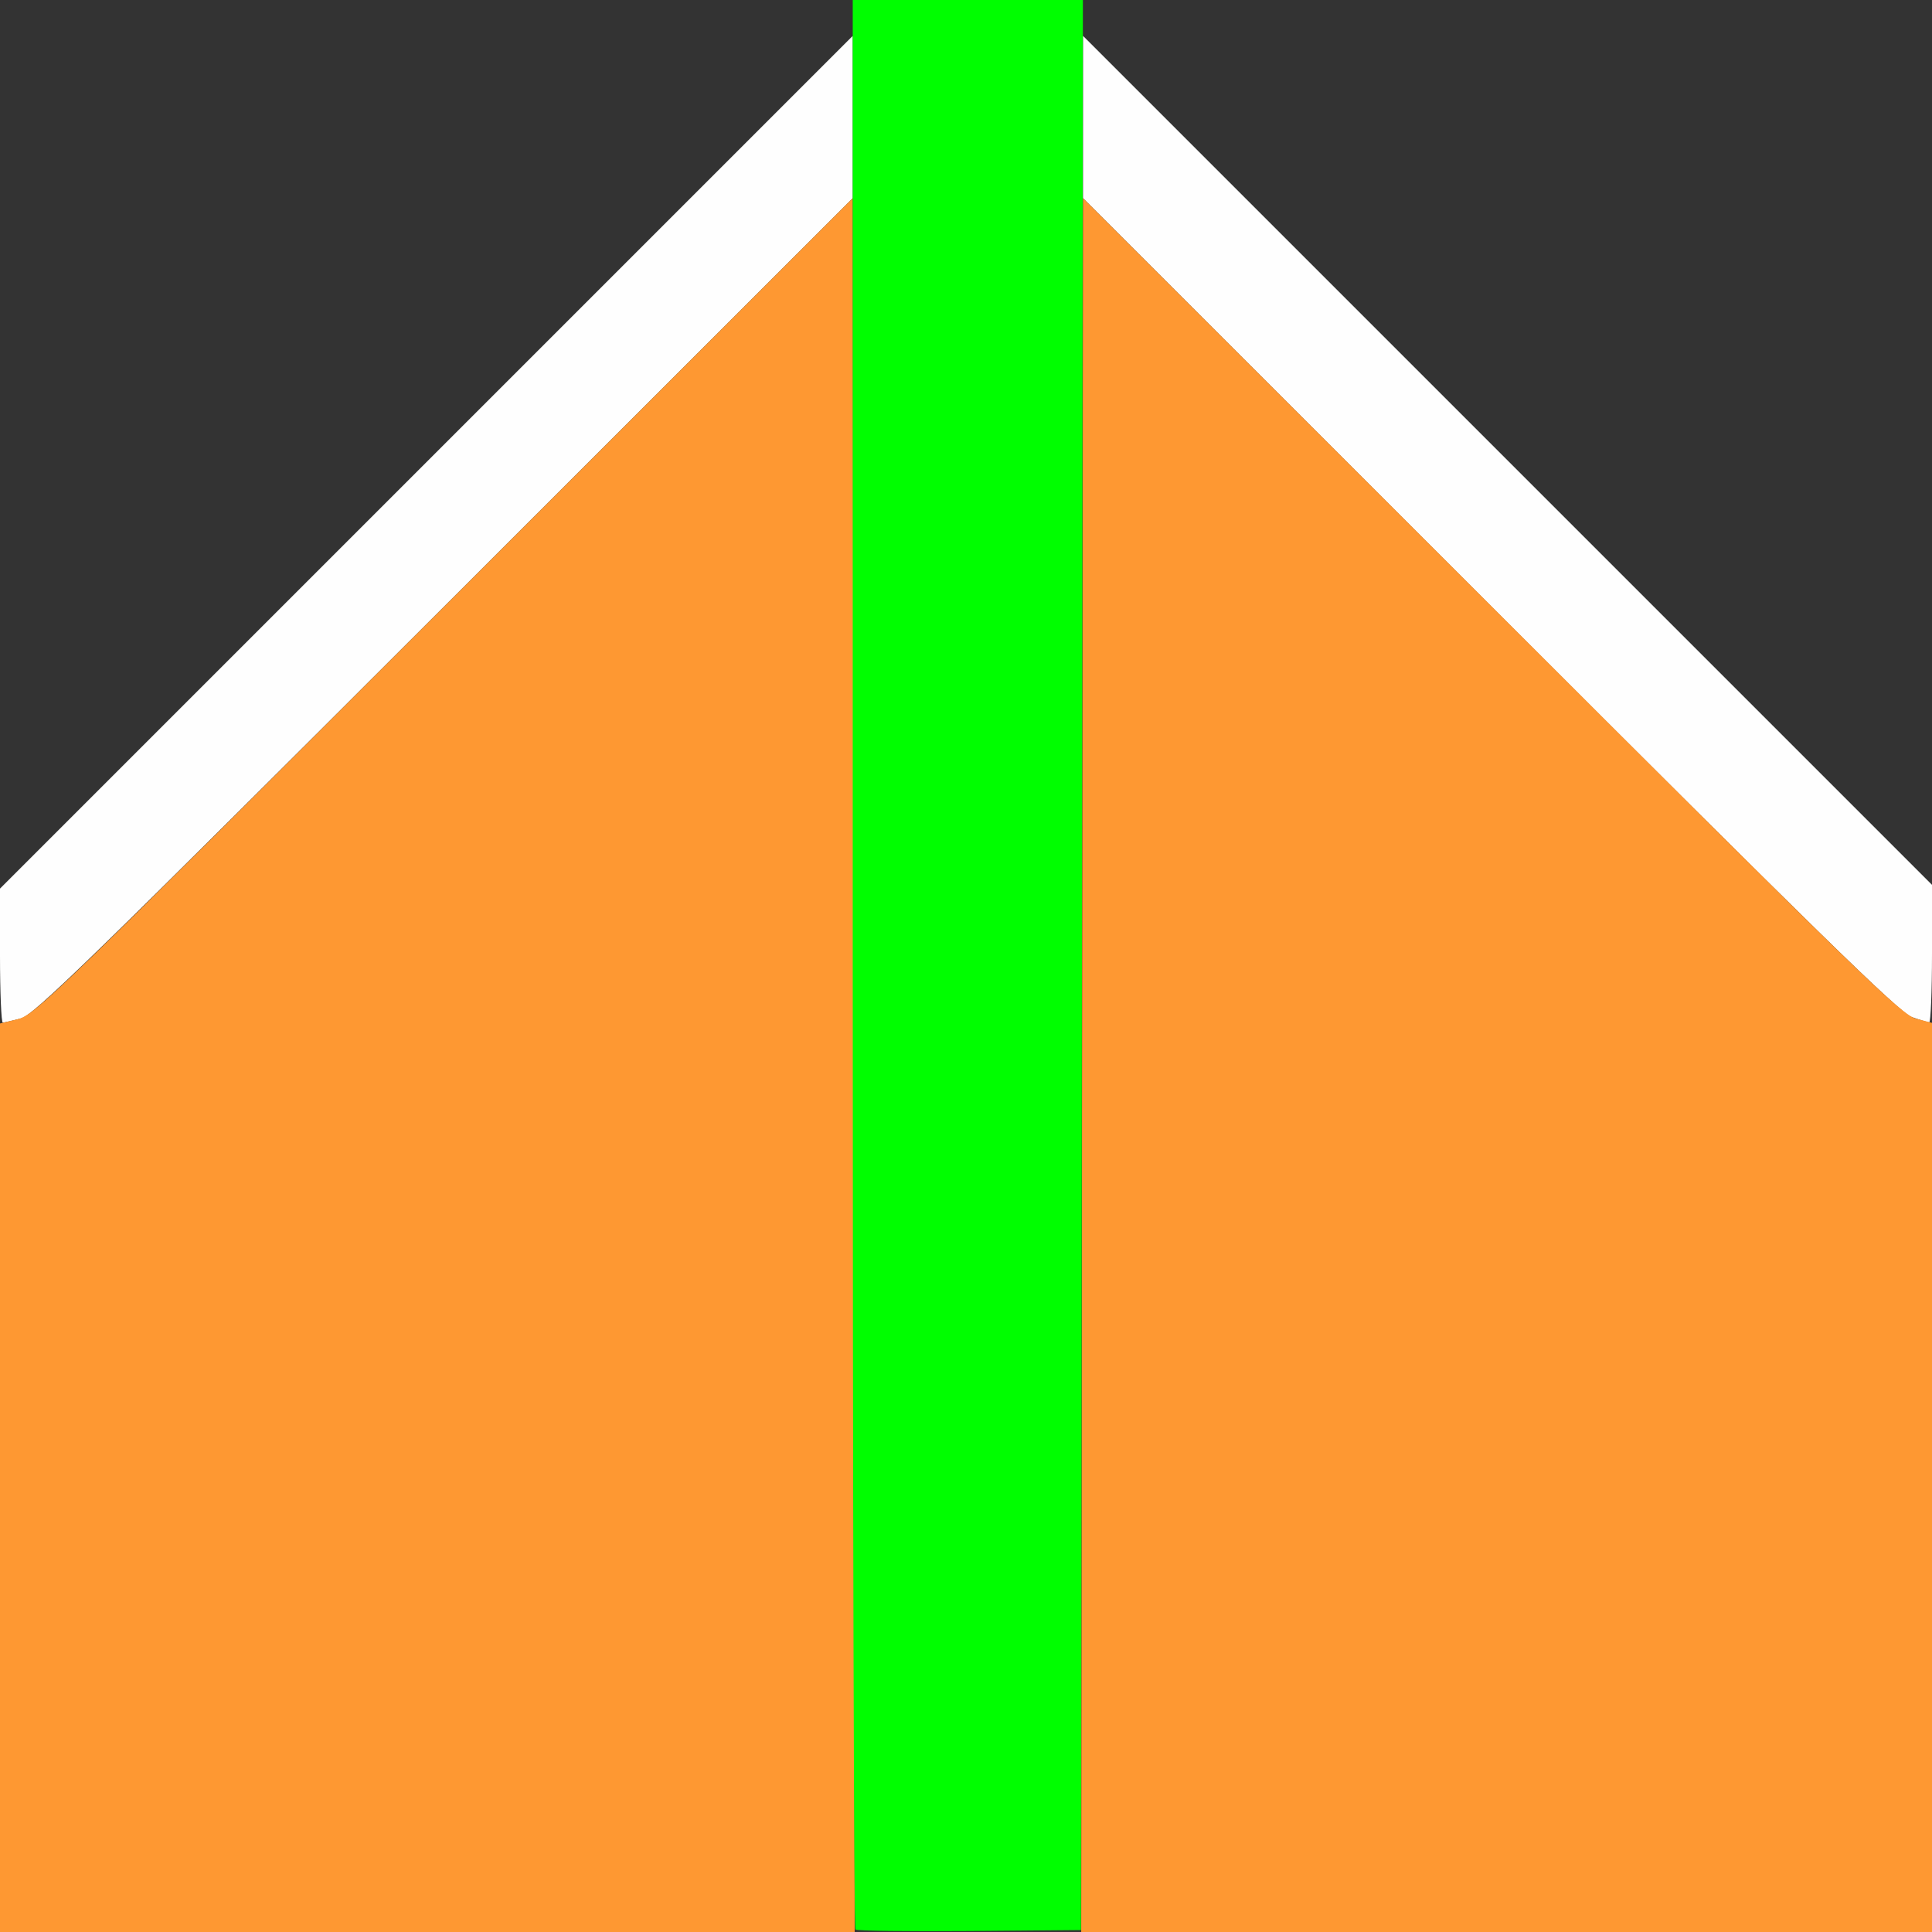 <?xml version="1.0" encoding="UTF-8" standalone="no"?>
<!-- Created with Inkscape (http://www.inkscape.org/) -->

<svg
   version="1.1"
   id="svg2"
   width="1600"
   height="1600"
   viewBox="0 0 1600 1600"
   sodipodi:docname="clearsharpedges.svg"
   inkscape:version="1.2.2 (732a01da63, 2022-12-09)"
   xmlns:inkscape="http://www.inkscape.org/namespaces/inkscape"
   xmlns:sodipodi="http://sodipodi.sourceforge.net/DTD/sodipodi-0.dtd"
   xmlns="http://www.w3.org/2000/svg"
   xmlns:svg="http://www.w3.org/2000/svg"
   xmlns:rdf="http://www.w3.org/1999/02/22-rdf-syntax-ns#"
   xmlns:cc="http://creativecommons.org/ns#"
   xmlns:dc="http://purl.org/dc/elements/1.1/">
  <rect x="0" y="0" width="1600" height="1600" fill="#333333" stroke="none"/>
  <defs
     id="defs6" />
  <sodipodi:namedview
     pagecolor="#808080"
     bordercolor="#666666"
     borderopacity="1"
     objecttolerance="10"
     gridtolerance="10"
     guidetolerance="10"
     inkscape:pageopacity="0"
     inkscape:pageshadow="2"
     inkscape:window-width="2560"
     inkscape:window-height="1009"
     id="namedview4"
     showgrid="false"
     inkscape:zoom="0.5"
     inkscape:cx="746"
     inkscape:cy="808"
     inkscape:window-x="-8"
     inkscape:window-y="-8"
     inkscape:window-maximized="1"
     inkscape:current-layer="svg2"
     inkscape:showpageshadow="0"
     inkscape:pagecheckerboard="true"
     inkscape:deskcolor="#d1d1d1" />
  <g
     id="CLEARSHARPEDGES"
     transform="scale(100)"
     style="stroke-width:0.011">
    <path
       style="fill:none;stroke-width:0"
       d="M 0,3.68 V 0 H 3.531 7.062 V 0.148 0.297 L 3.531,3.828 0,7.359 Z m 12.477,0.125 L 8.969,0.297 V 0.148 0 H 12.484 16 v 3.656 c 0,2.011 -0.004,3.656 -0.008,3.656 -0.004,0 -1.586,-1.579 -3.516,-3.508 z"
       id="path825"
       inkscape:connector-curvature="0" />
    <path
       style="fill:#fefefe;stroke-width:0"
       d="M 0,7.914 V 7.359 L 3.531,3.828 7.062,0.297 V 0.969 1.641 L 3.68,5.021 C 0.748,7.951 0.28,8.406 0.172,8.435 0.103,8.453 0.036,8.468 0.023,8.469 0.011,8.469 0,8.219 0,7.914 Z M 15.83,8.422 C 15.732,8.387 15.018,7.69 12.338,5.009 L 8.969,1.641 V 0.969 0.297 L 12.484,3.812 16,7.328 v 0.57 c 0,0.314 -0.011,0.57 -0.023,0.569 -0.013,-7.531e-4 -0.079,-0.021 -0.147,-0.045 z"
       id="path823"
       inkscape:connector-curvature="0" />
    <path
       style="fill:#fe9832;stroke-width:0"
       d="M 0,12.238 V 8.476 L 0.148,8.44 C 0.289,8.405 0.465,8.235 3.68,5.022 L 7.062,1.641 7.07,8.821 7.078,16 3.539,16 H 0 Z M 8.961,8.821 8.969,1.641 12.352,5.021 c 3.037,3.035 3.396,3.384 3.515,3.415 L 16,8.471 V 12.236 16 h -3.523 l -3.523,1e-6 z"
       id="path821"
       inkscape:connector-curvature="0" />
    <path
       style="fill:#00fe00;stroke-width:0"
       d="M 7.084,15.98 C 7.072,15.968 7.062,12.368 7.062,7.979 V 0 h 0.953 0.953 l -0.008,7.992 -0.008,7.992 -0.924,0.008 c -0.508,0.004 -0.934,-0.001 -0.945,-0.013 z"
       id="path819"
       inkscape:connector-curvature="0" />
  </g>
</svg>
